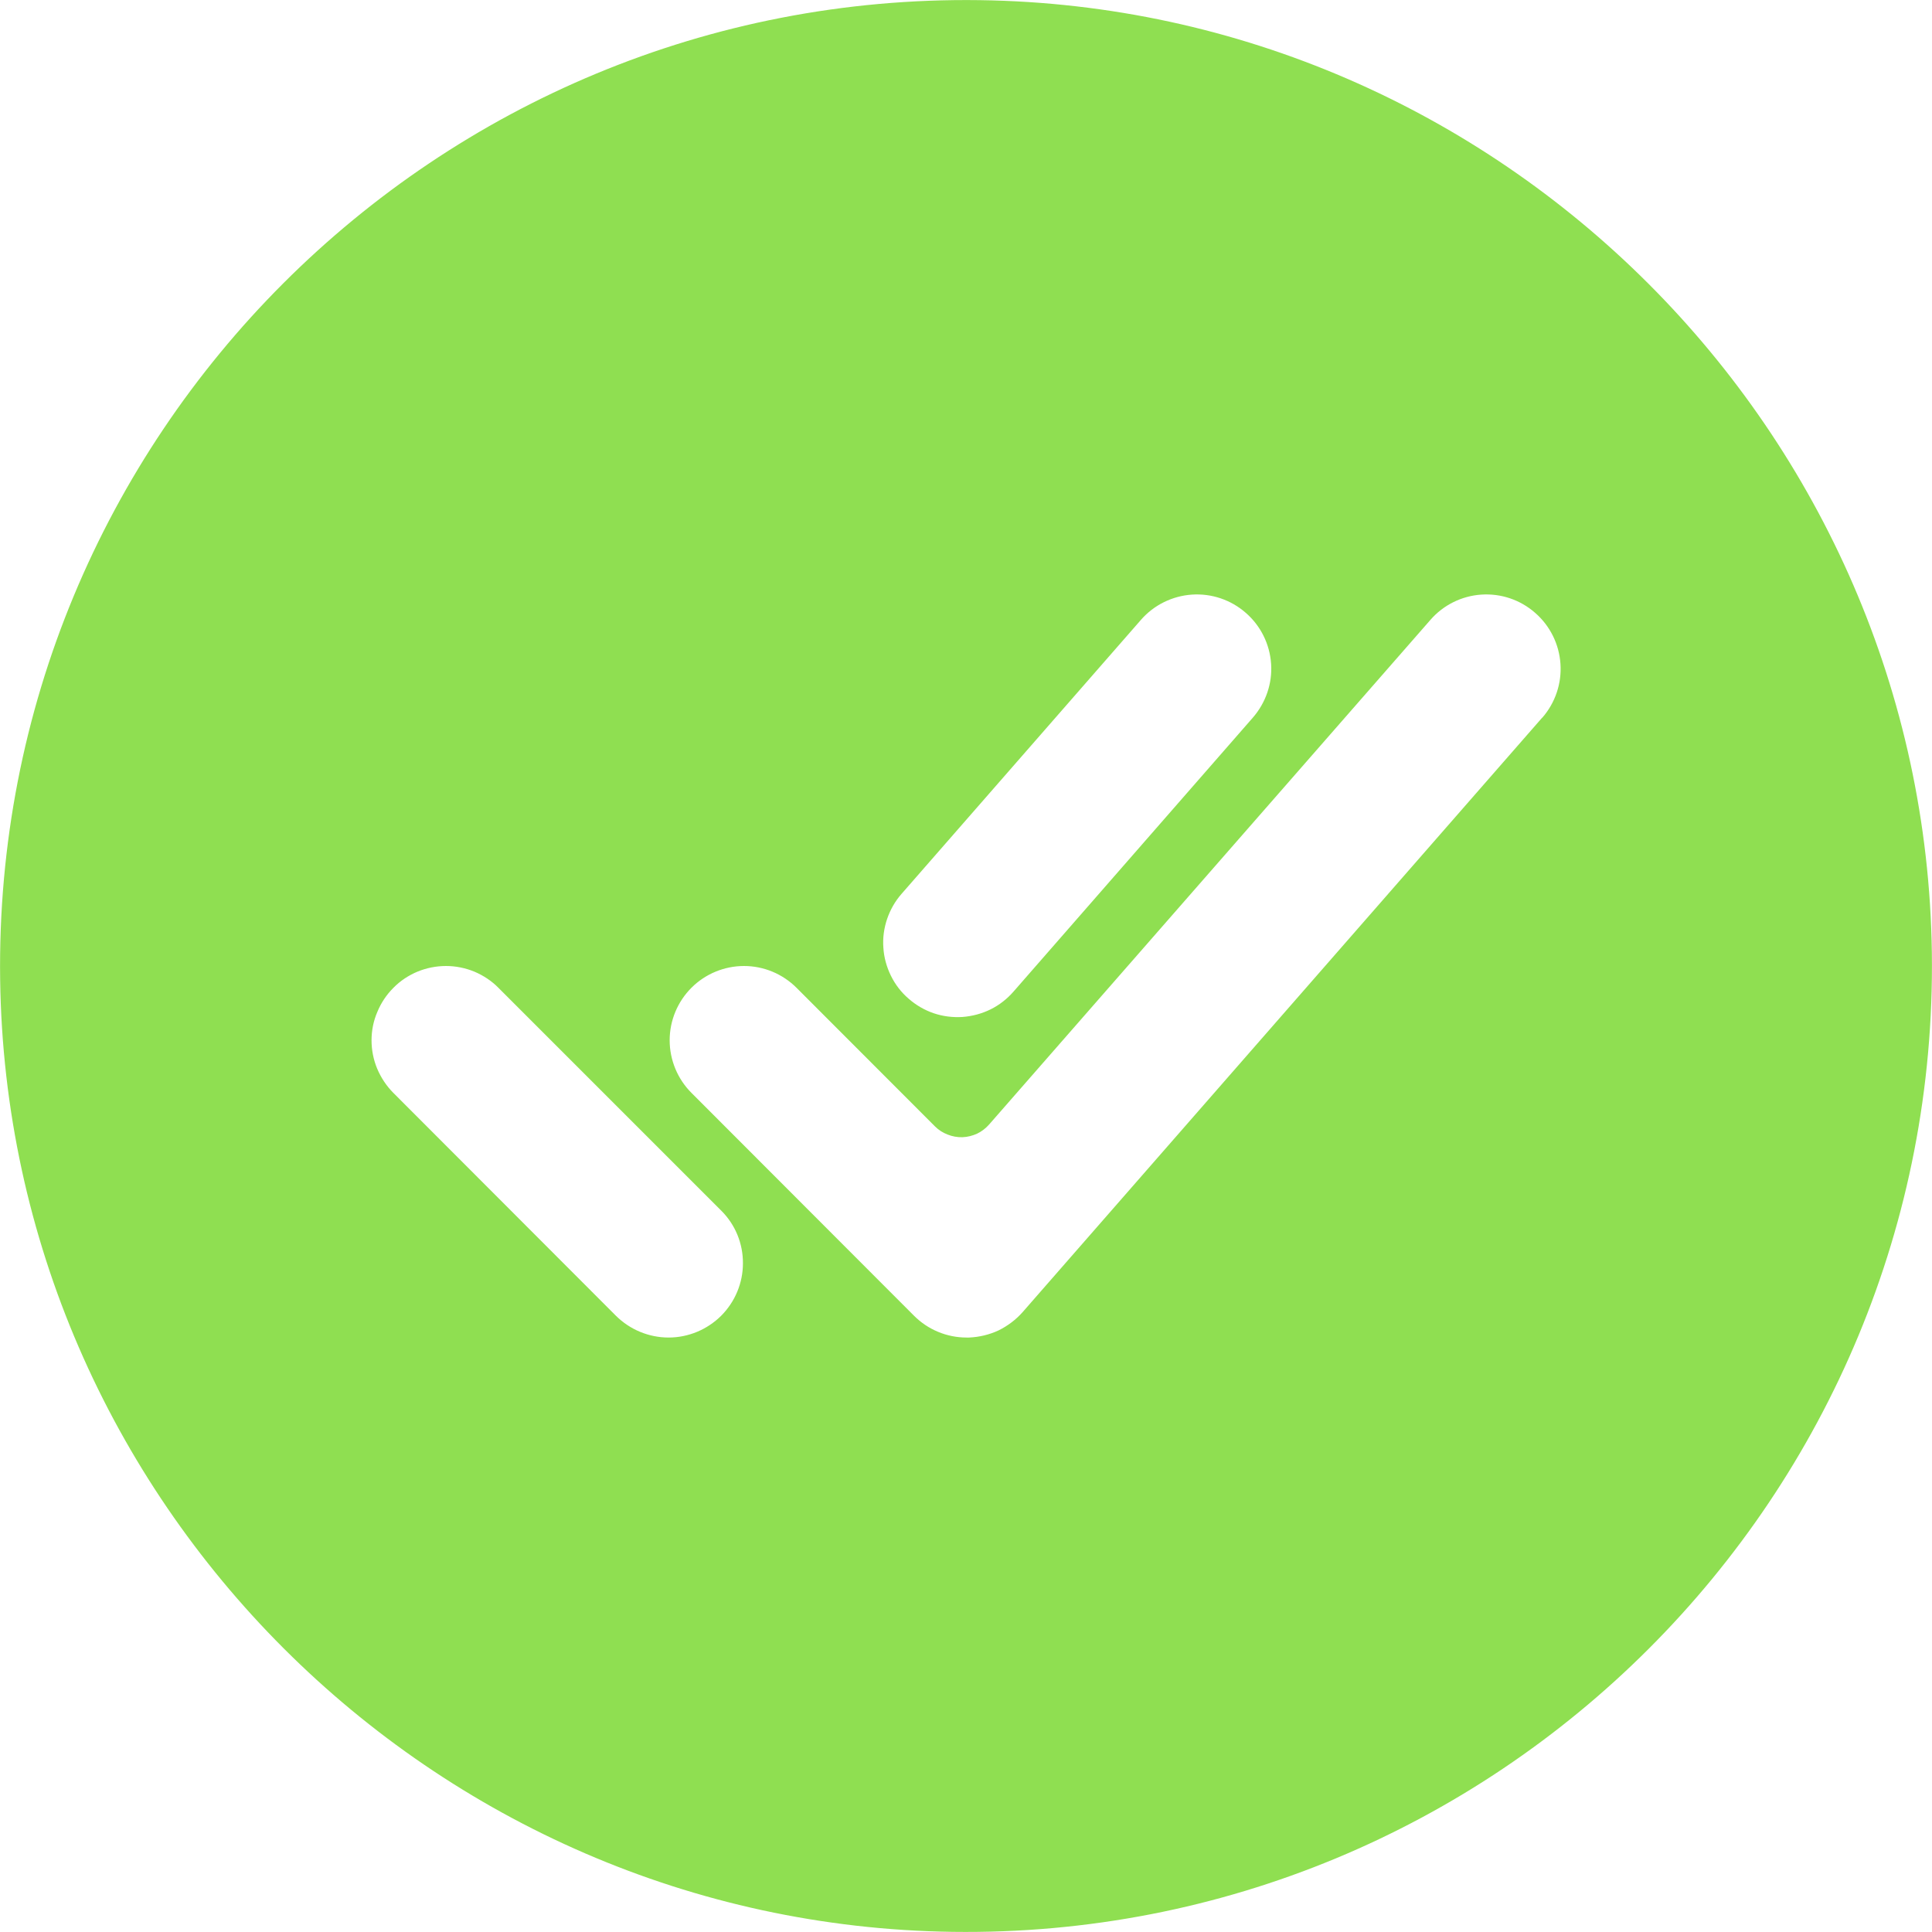 <svg width="13" height="13" viewBox="0 0 13 13" fill="none" xmlns="http://www.w3.org/2000/svg">
<path d="M6.591 0.001C2.935 -0.049 -0.049 2.935 0.001 6.591C0.049 10.096 2.904 12.951 6.41 12.999C10.066 13.049 13.049 10.065 12.999 6.41C12.951 2.904 10.097 0.049 6.591 0.001ZM6.066 6.015L7.677 4.171C7.764 4.071 7.888 4.01 8.02 4.001C8.152 3.992 8.283 4.036 8.383 4.124C8.483 4.211 8.544 4.334 8.553 4.467C8.562 4.599 8.517 4.729 8.43 4.829L6.819 6.673C6.776 6.722 6.724 6.763 6.665 6.792C6.606 6.821 6.542 6.838 6.476 6.843C6.411 6.847 6.345 6.839 6.283 6.818C6.221 6.797 6.163 6.763 6.114 6.72C6.064 6.677 6.024 6.625 5.995 6.566C5.966 6.507 5.948 6.443 5.944 6.377C5.939 6.312 5.948 6.246 5.969 6.184C5.99 6.122 6.023 6.064 6.066 6.015ZM4.852 8.854C4.758 8.947 4.631 9 4.499 9C4.366 9 4.239 8.947 4.145 8.854L2.647 7.354C2.6 7.307 2.564 7.252 2.538 7.191C2.513 7.131 2.5 7.066 2.5 7C2.5 6.934 2.513 6.869 2.539 6.809C2.564 6.748 2.601 6.693 2.647 6.647C2.693 6.6 2.749 6.563 2.809 6.538C2.87 6.513 2.935 6.5 3.001 6.5C3.066 6.5 3.131 6.513 3.192 6.538C3.253 6.564 3.308 6.6 3.354 6.647L4.854 8.147C4.948 8.241 5 8.368 4.999 8.501C4.999 8.633 4.946 8.76 4.852 8.854ZM10.377 4.829L6.881 8.829C6.836 8.88 6.78 8.922 6.719 8.952C6.657 8.981 6.589 8.997 6.521 9H6.504C6.438 9 6.373 8.987 6.313 8.962C6.252 8.937 6.197 8.9 6.15 8.853L4.652 7.353C4.559 7.26 4.506 7.132 4.506 7C4.506 6.867 4.559 6.74 4.653 6.646C4.746 6.553 4.874 6.5 5.006 6.5C5.139 6.5 5.266 6.553 5.36 6.647L6.291 7.579C6.315 7.603 6.344 7.622 6.376 7.634C6.408 7.647 6.442 7.653 6.476 7.652C6.51 7.651 6.544 7.642 6.575 7.628C6.606 7.613 6.633 7.592 6.656 7.566L9.625 4.171C9.712 4.071 9.835 4.01 9.967 4.001C10.1 3.992 10.23 4.036 10.33 4.124C10.43 4.211 10.491 4.334 10.5 4.467C10.509 4.599 10.465 4.729 10.378 4.829H10.377Z" fill="#8FDF51"/>
</svg>

